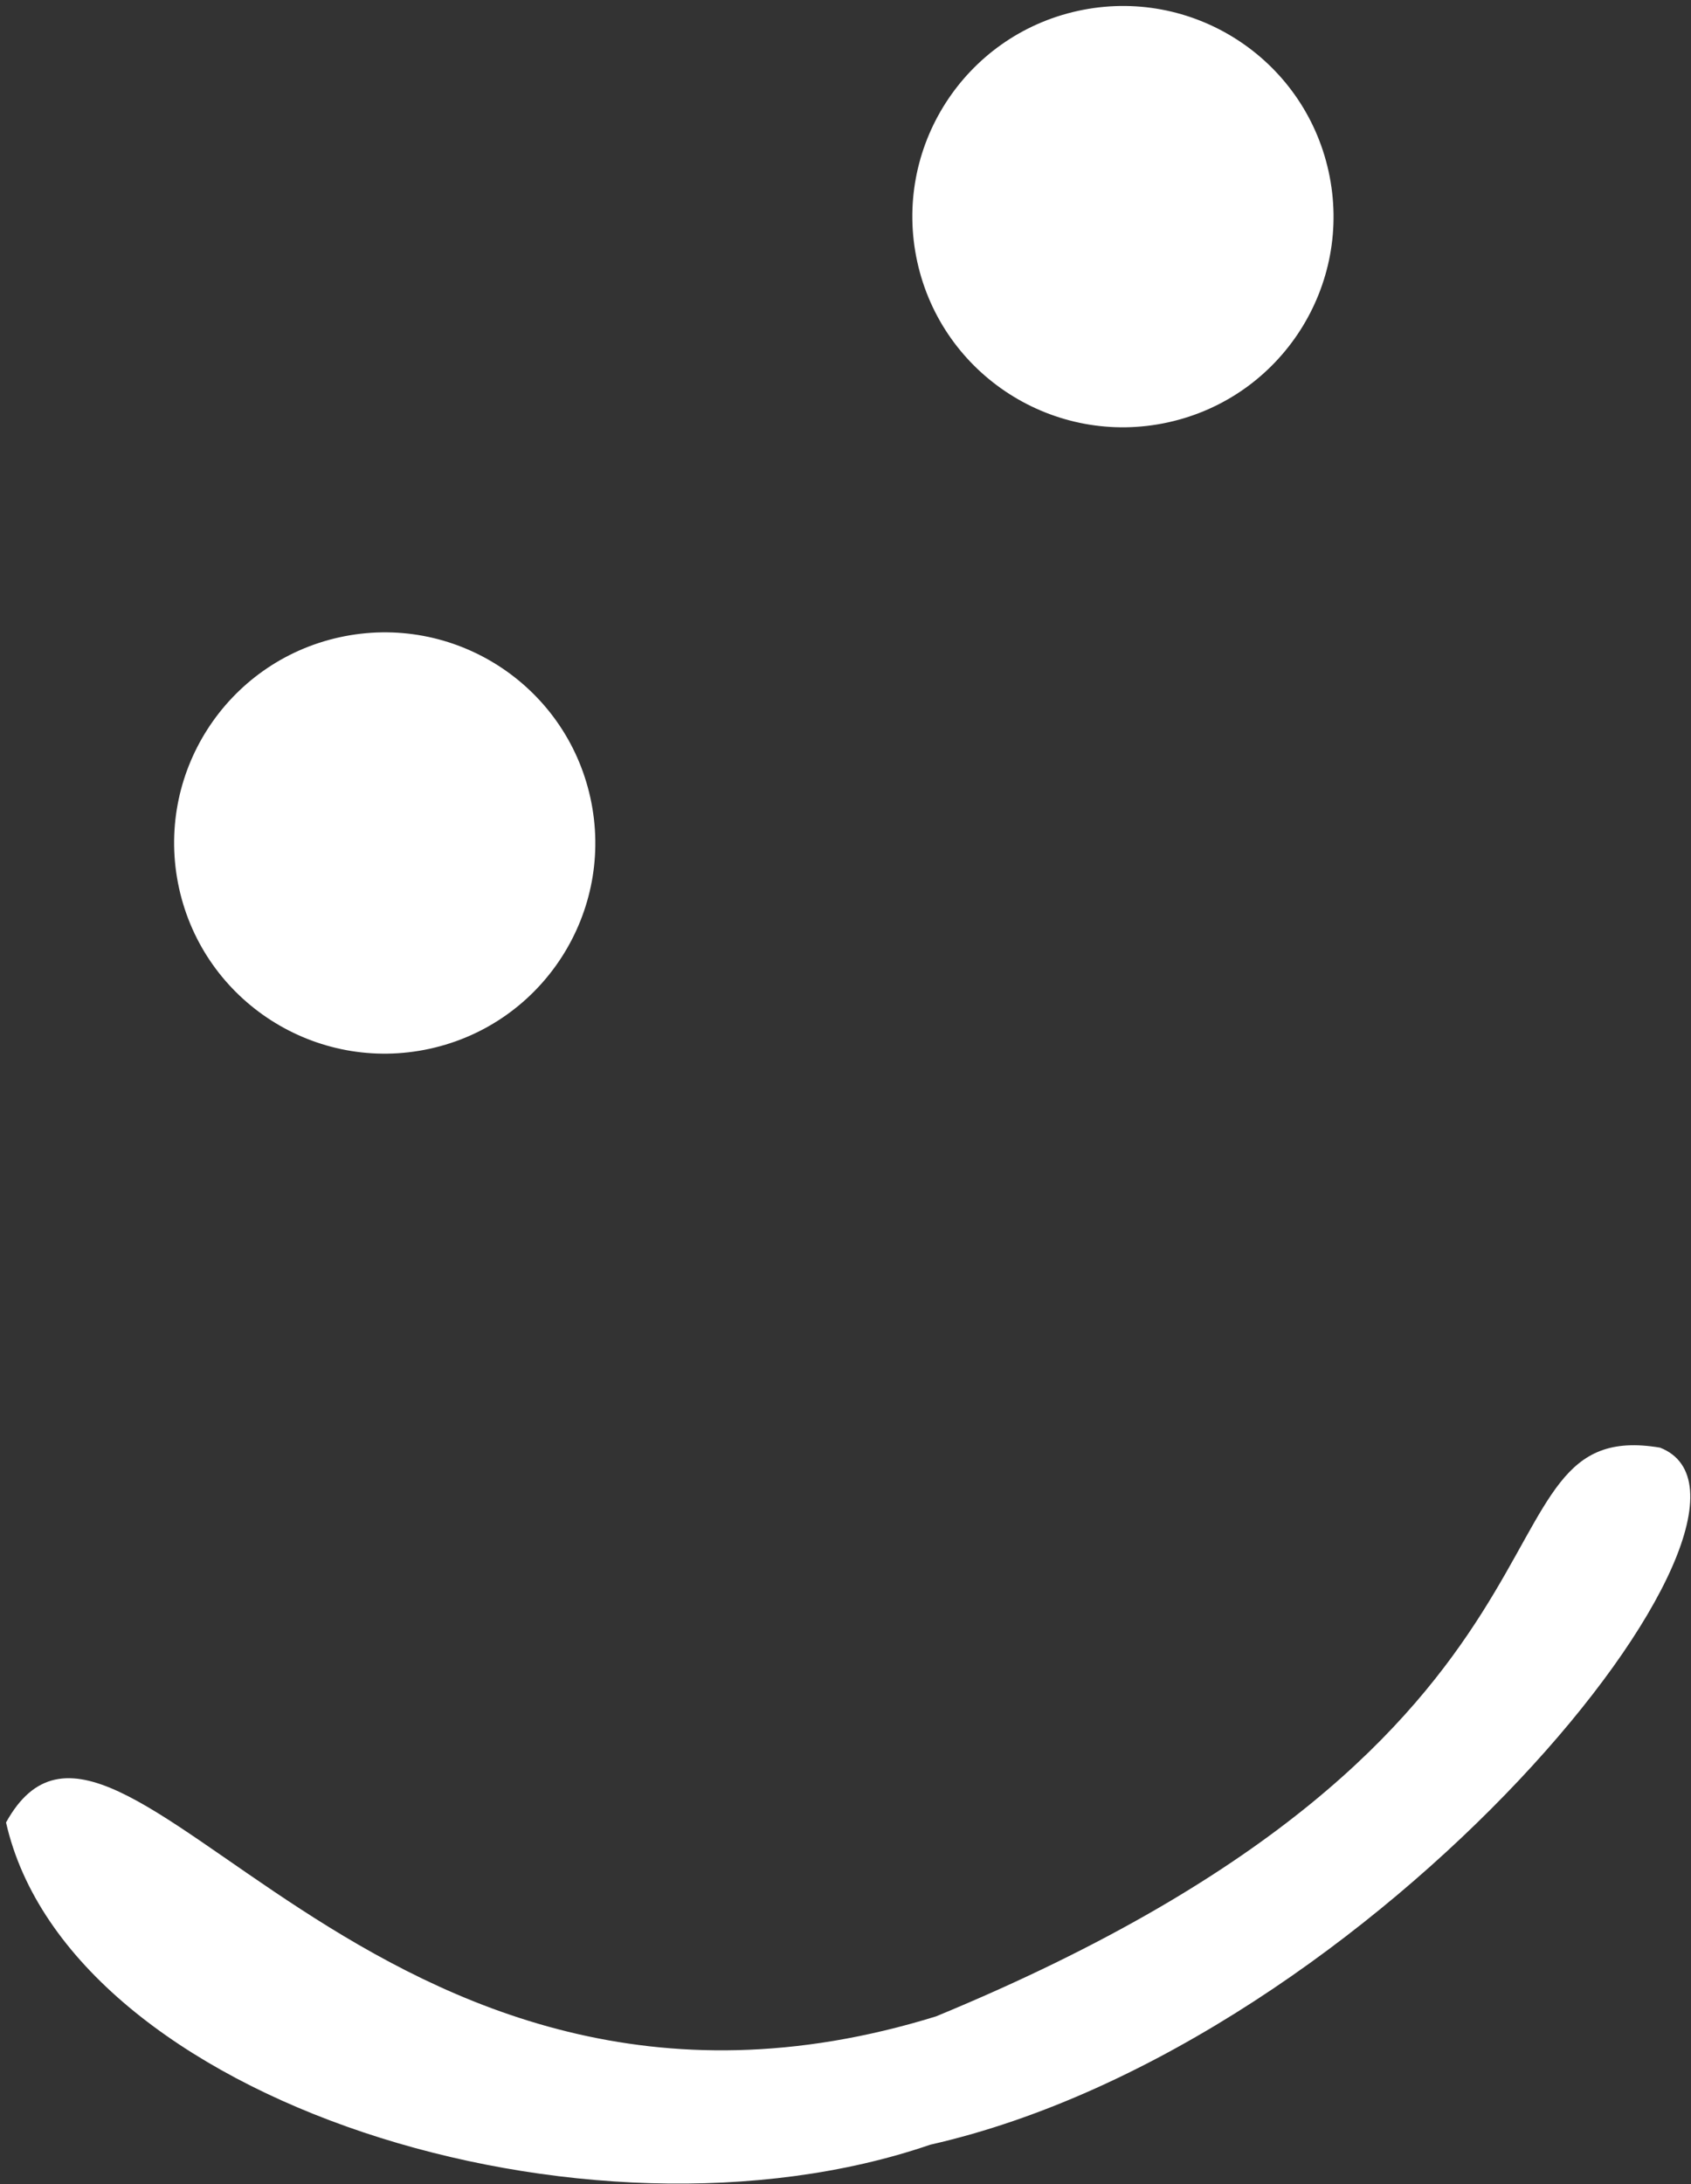 <svg width="261" height="337" viewBox="0 0 261 337" fill="none" xmlns="http://www.w3.org/2000/svg">
<rect x="0" y="0" width="261" height="337" fill="#333333" stroke="none"/>
<path d="M256.219 223.378C279.344 232.419 212.613 315.299 143.59 330.938C90.746 349.07 10.696 324.316 0.932 281.219C18.265 249.851 56.958 338.245 144.485 311.135C250.62 267.347 225.686 218.256 256.219 223.378Z" fill="white"/>
<circle cx="173.321" cy="33.429" r="32.5" transform="rotate(-12.369 173.321 33.429)" fill="white"/>
<circle cx="59.38" cy="130.08" r="32.5" transform="rotate(-12.369 59.38 130.08)" fill="white"/>
</svg>
